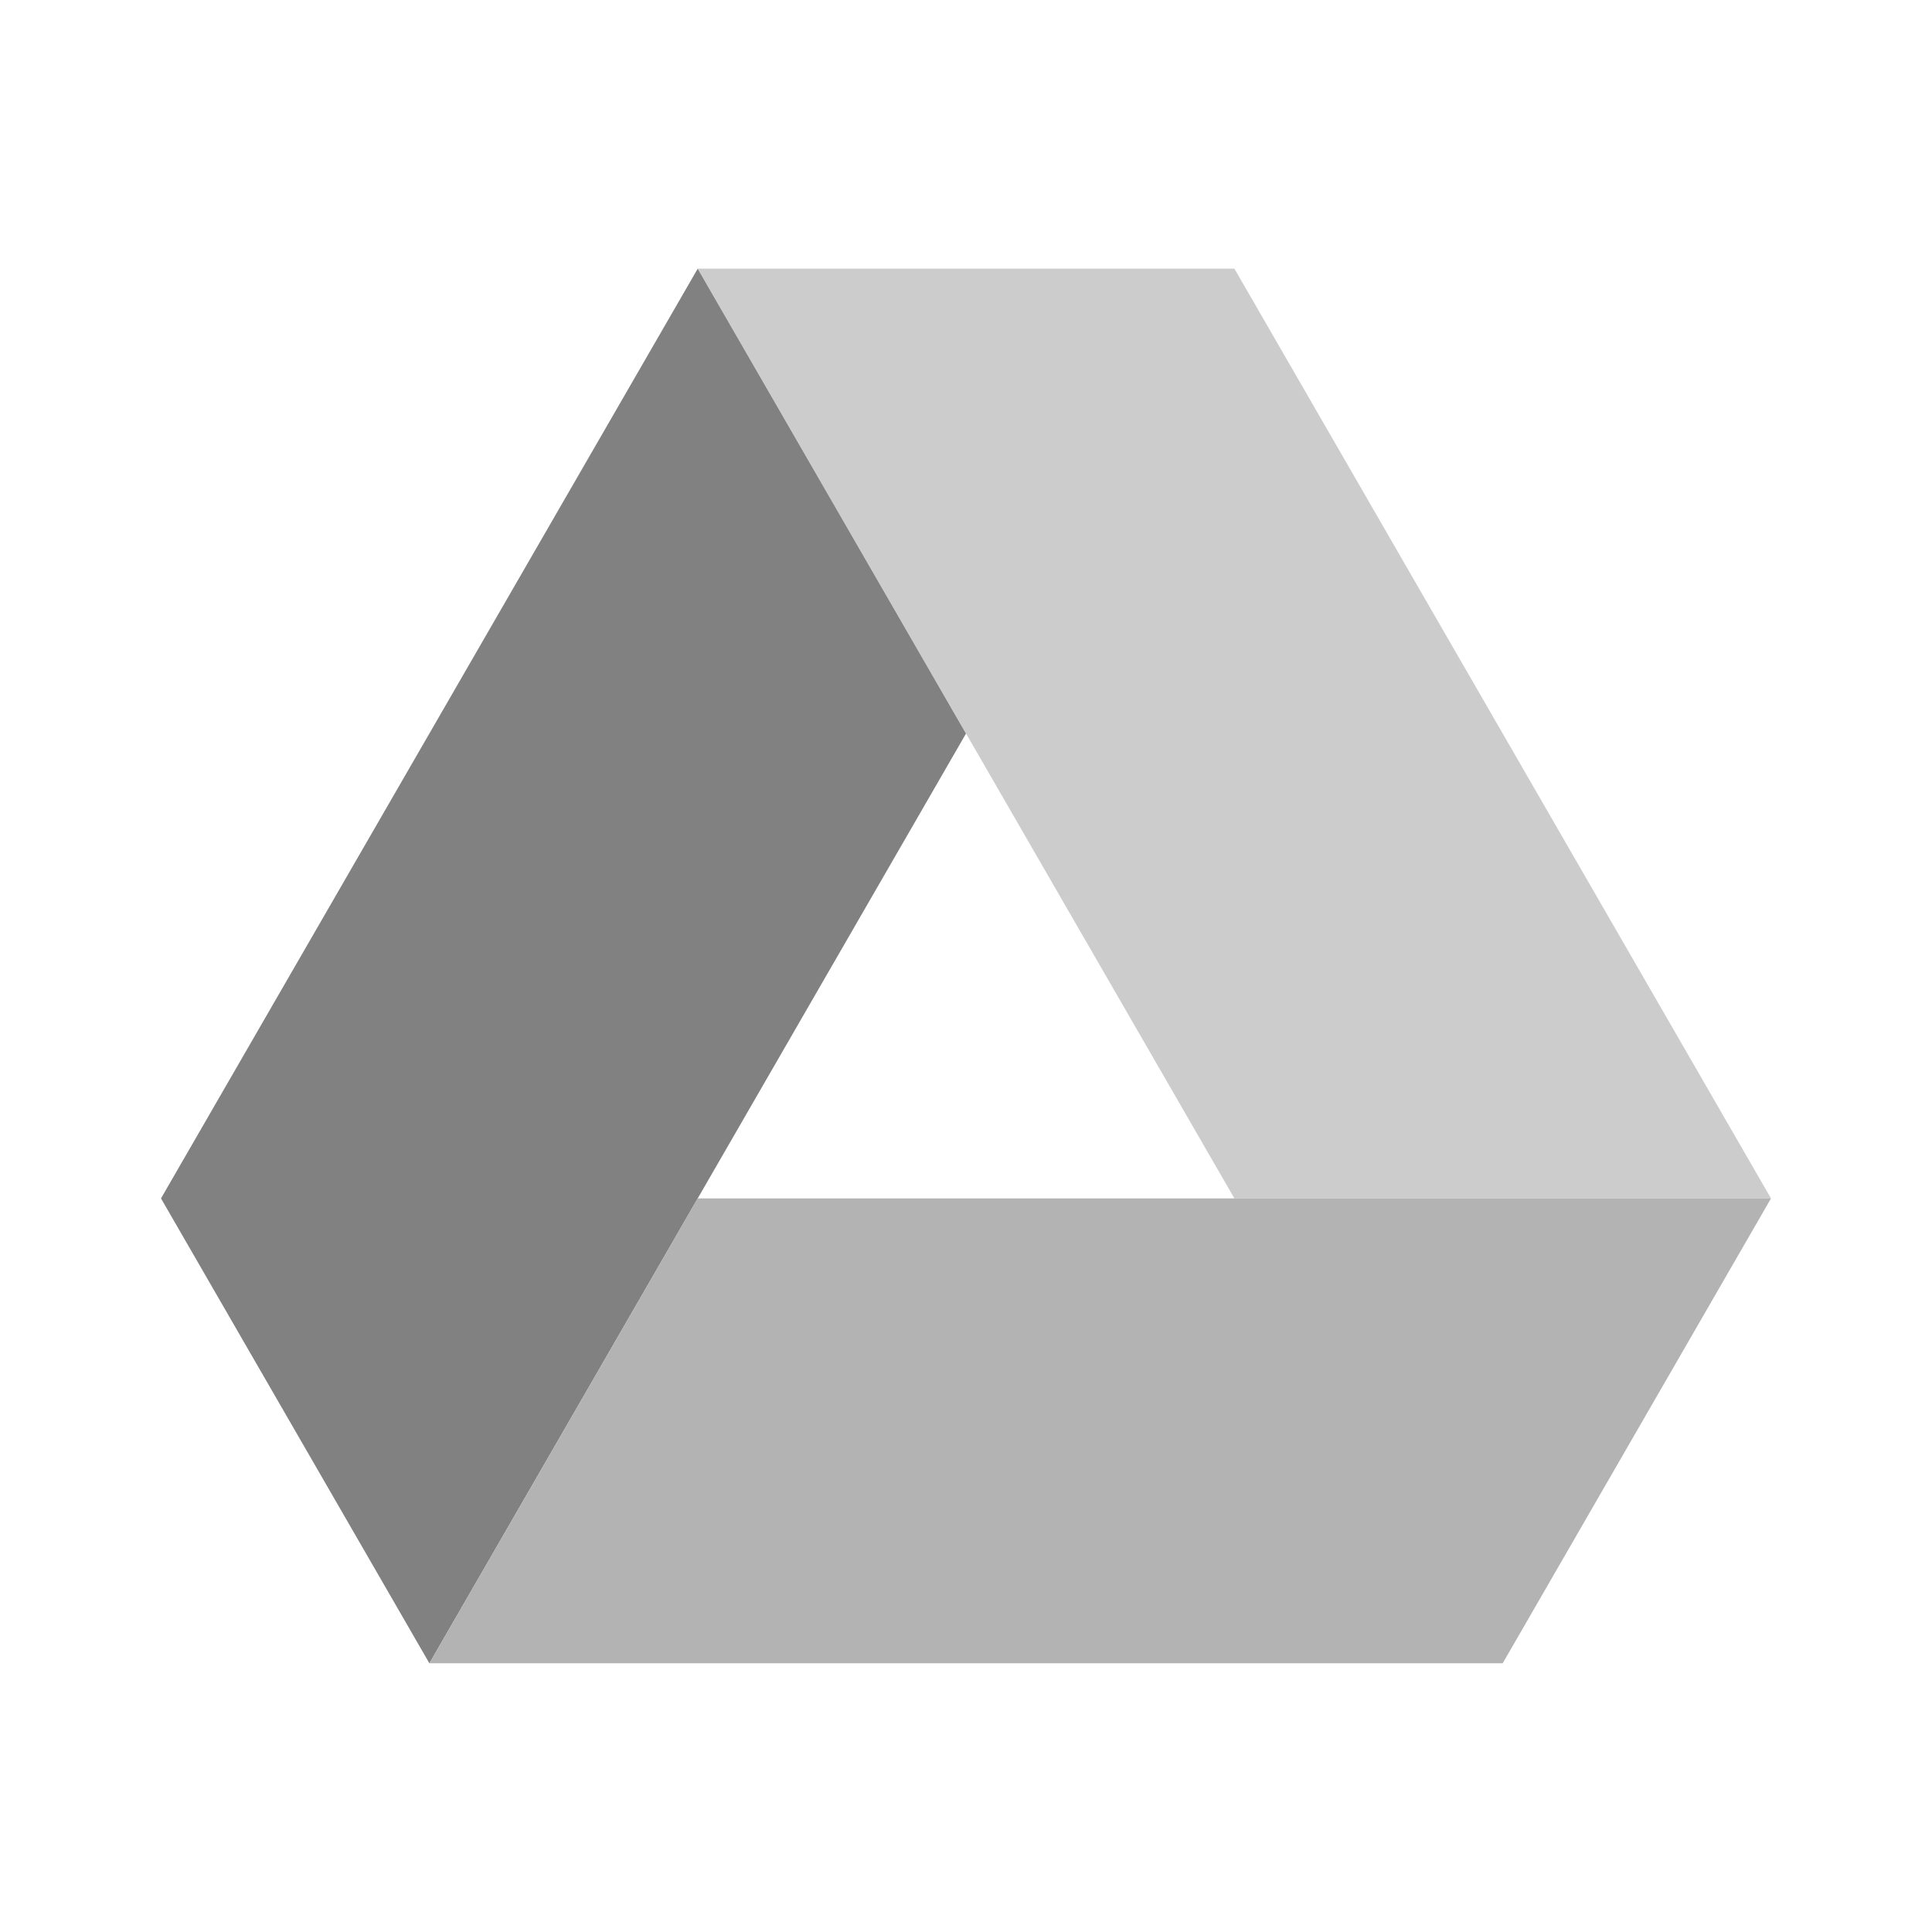 <svg xmlns="http://www.w3.org/2000/svg" width="24" height="24" fill="none" viewBox="0 0 24 24">
  <path fill="#CCC" d="M15.334 14.887H22l-6.666-11.55H8.667l6.667 11.55z"/>
  <path fill="#818181" d="M8.667 3.338L2 14.887l3.334 5.775L12 9.113 8.667 3.338z"/>
  <path fill="#B3B3B3" d="M8.667 14.887l-3.333 5.775h13.333L22 14.887H8.667z"/>
</svg>
